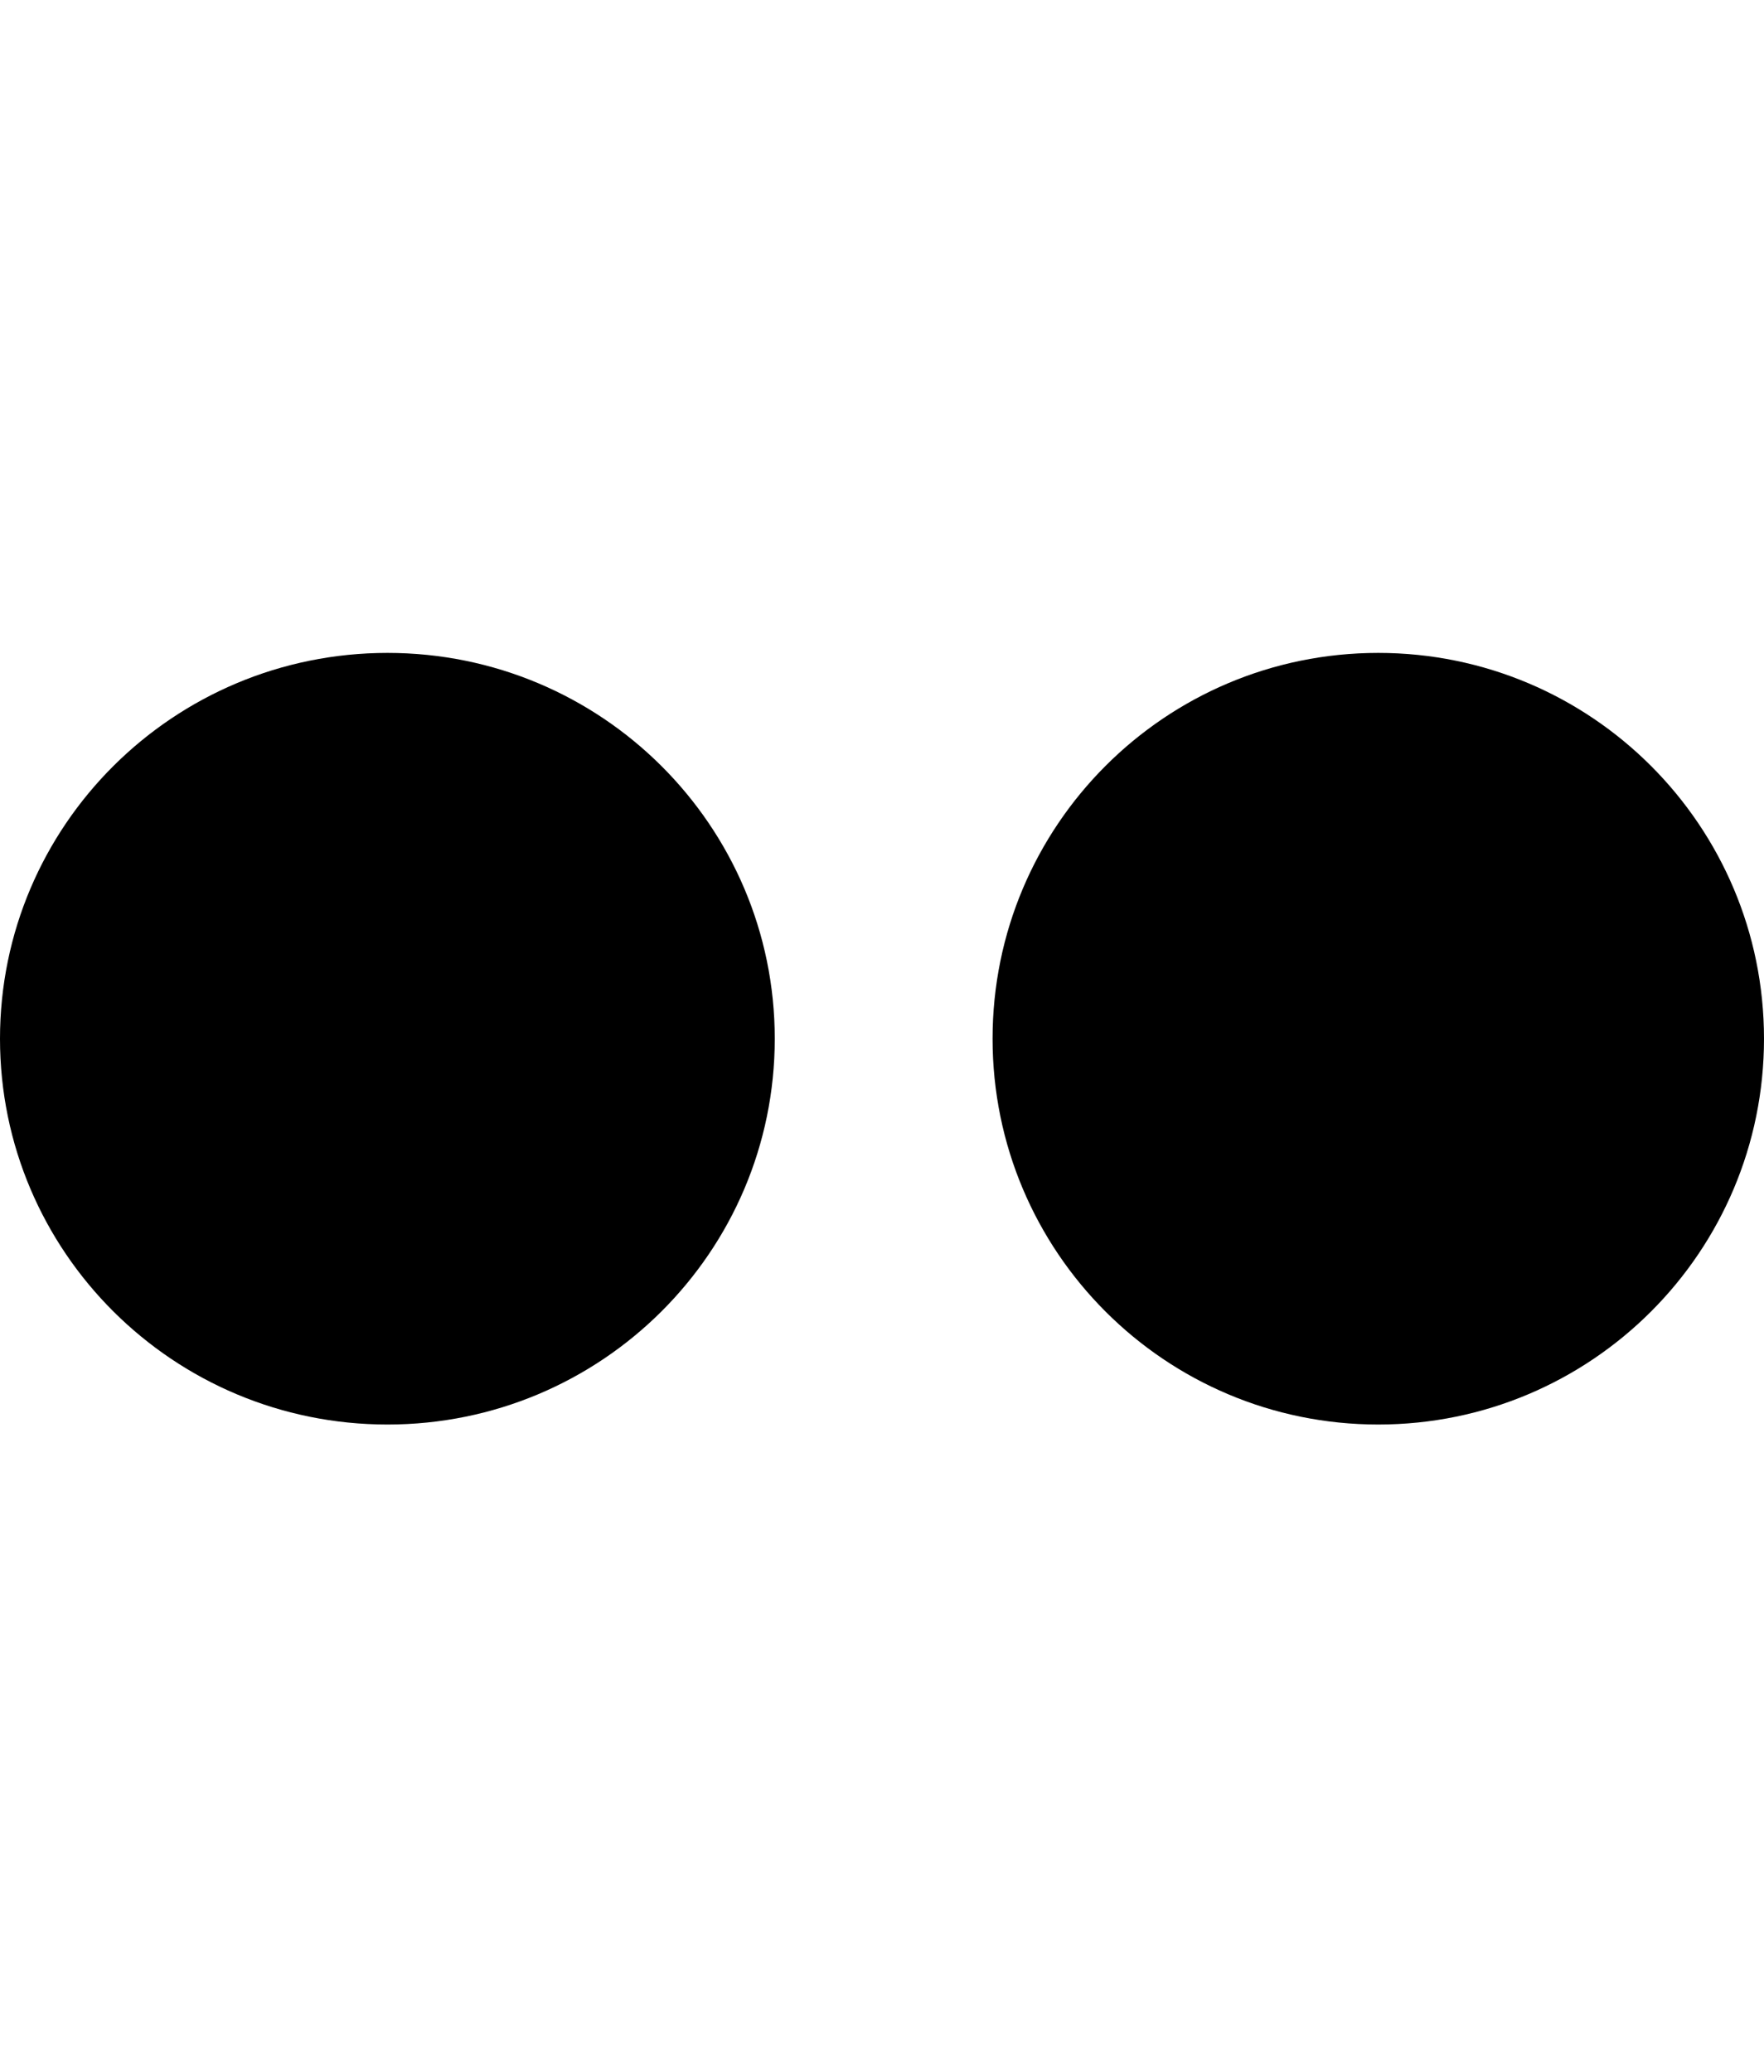 <?xml version="1.0" encoding="utf-8"?>
<!-- Generator: Adobe Illustrator 16.0.0, SVG Export Plug-In . SVG Version: 6.00 Build 0)  -->
<!DOCTYPE svg PUBLIC "-//W3C//DTD SVG 1.1//EN" "http://www.w3.org/Graphics/SVG/1.1/DTD/svg11.dtd">
<svg version="1.1" id="Layer_1" xmlns="http://www.w3.org/2000/svg" xmlns:xlink="http://www.w3.org/1999/xlink" x="0px" y="0px"
	 width="435.811px" height="512px" viewBox="32 0 435.811 512" enable-background="new 32 0 435.811 512" xml:space="preserve">
<g id="flickr">
	<g>
		<path d="M127.732,161.333c-52.88,0-95.732,42.692-95.732,95.333C32,309.335,74.852,352,127.732,352
			c52.854,0,95.679-42.665,95.679-95.333C223.411,204.025,180.586,161.333,127.732,161.333z M372.503,161.333
			c-52.642,0-95.28,42.692-95.28,95.333c0,52.668,42.64,95.333,95.28,95.333c52.639,0,95.308-42.665,95.308-95.333
			C467.811,204.025,425.142,161.333,372.503,161.333z"/>
	</g>
</g>
</svg>
